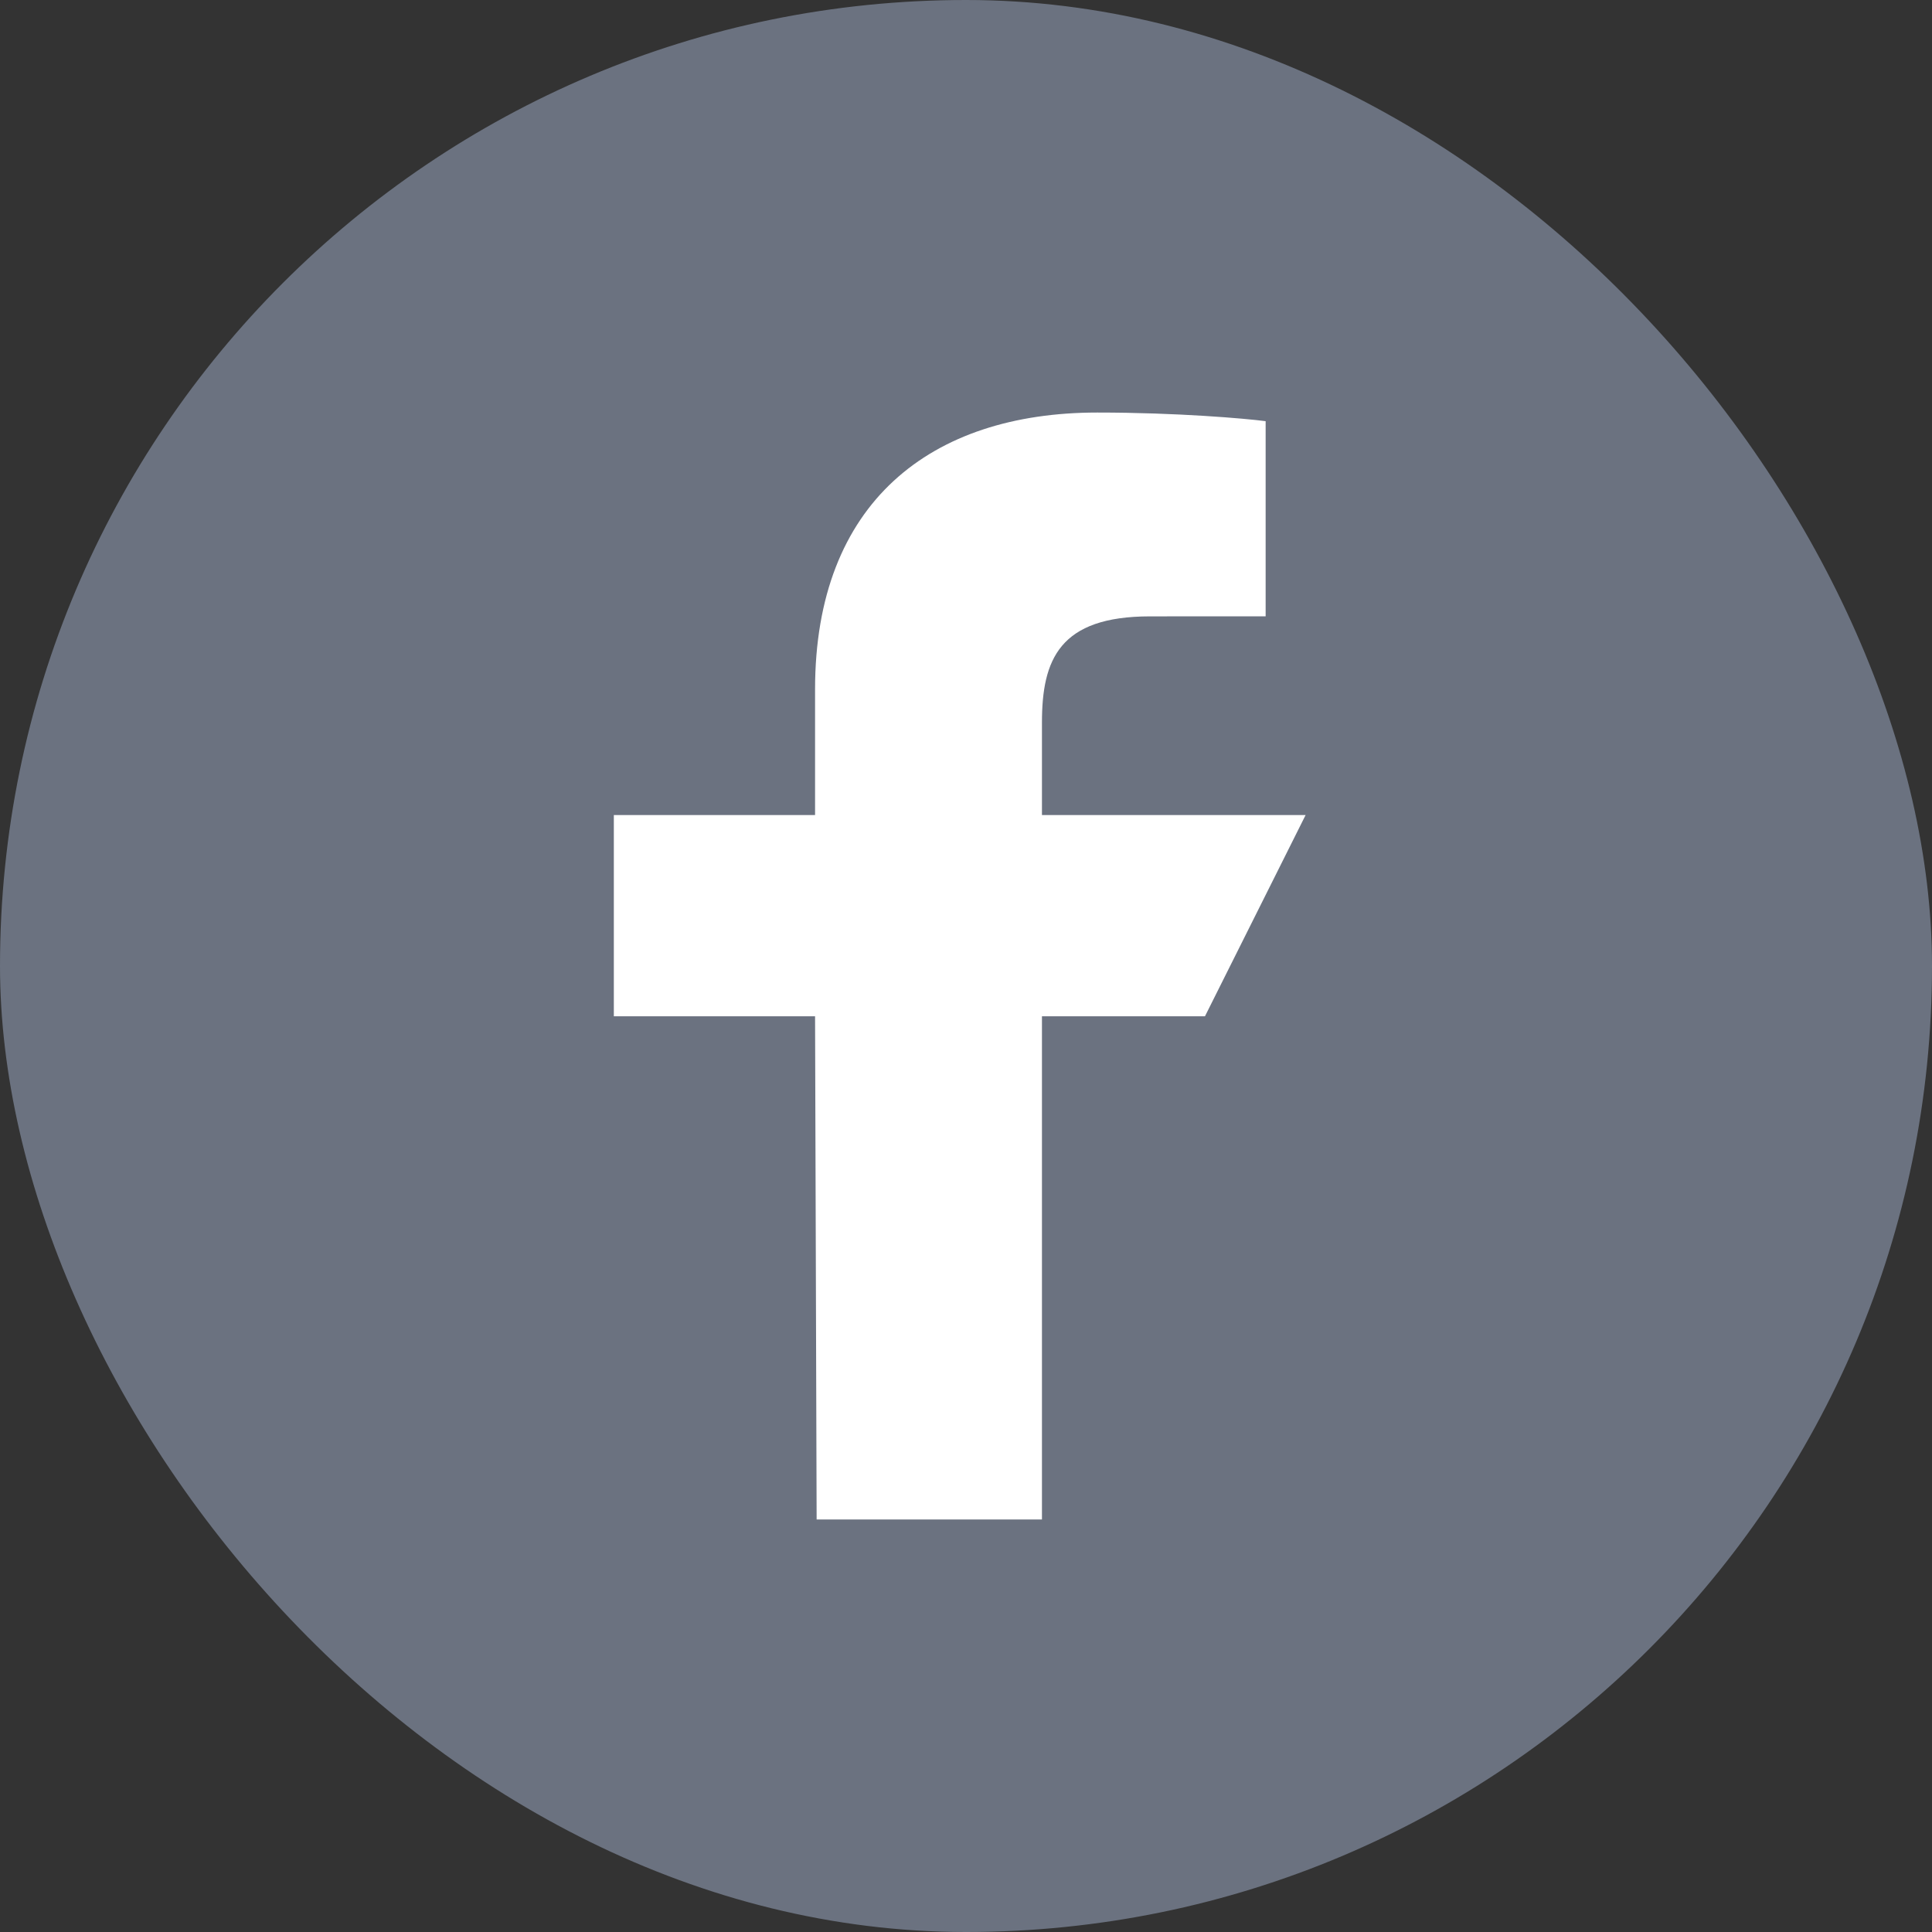 <svg width="32" height="32" viewBox="0 0 32 32" fill="none" xmlns="http://www.w3.org/2000/svg">
<rect x="0" y="0" width="32" height="32" fill="#333333" stroke="none"/>
<rect width="32" height="32" rx="16" fill="#6B7280"/>
<path d="M13.526 25.167L13.5 16.833H10.167V13.5H13.5V11.417C13.5 8.324 15.415 6.833 18.174 6.833C19.496 6.833 20.632 6.932 20.963 6.976V10.208L19.049 10.209C17.549 10.209 17.258 10.922 17.258 11.968V13.5H21.625L19.958 16.833H17.258V25.167H13.526Z" fill="white"/>
</svg>
